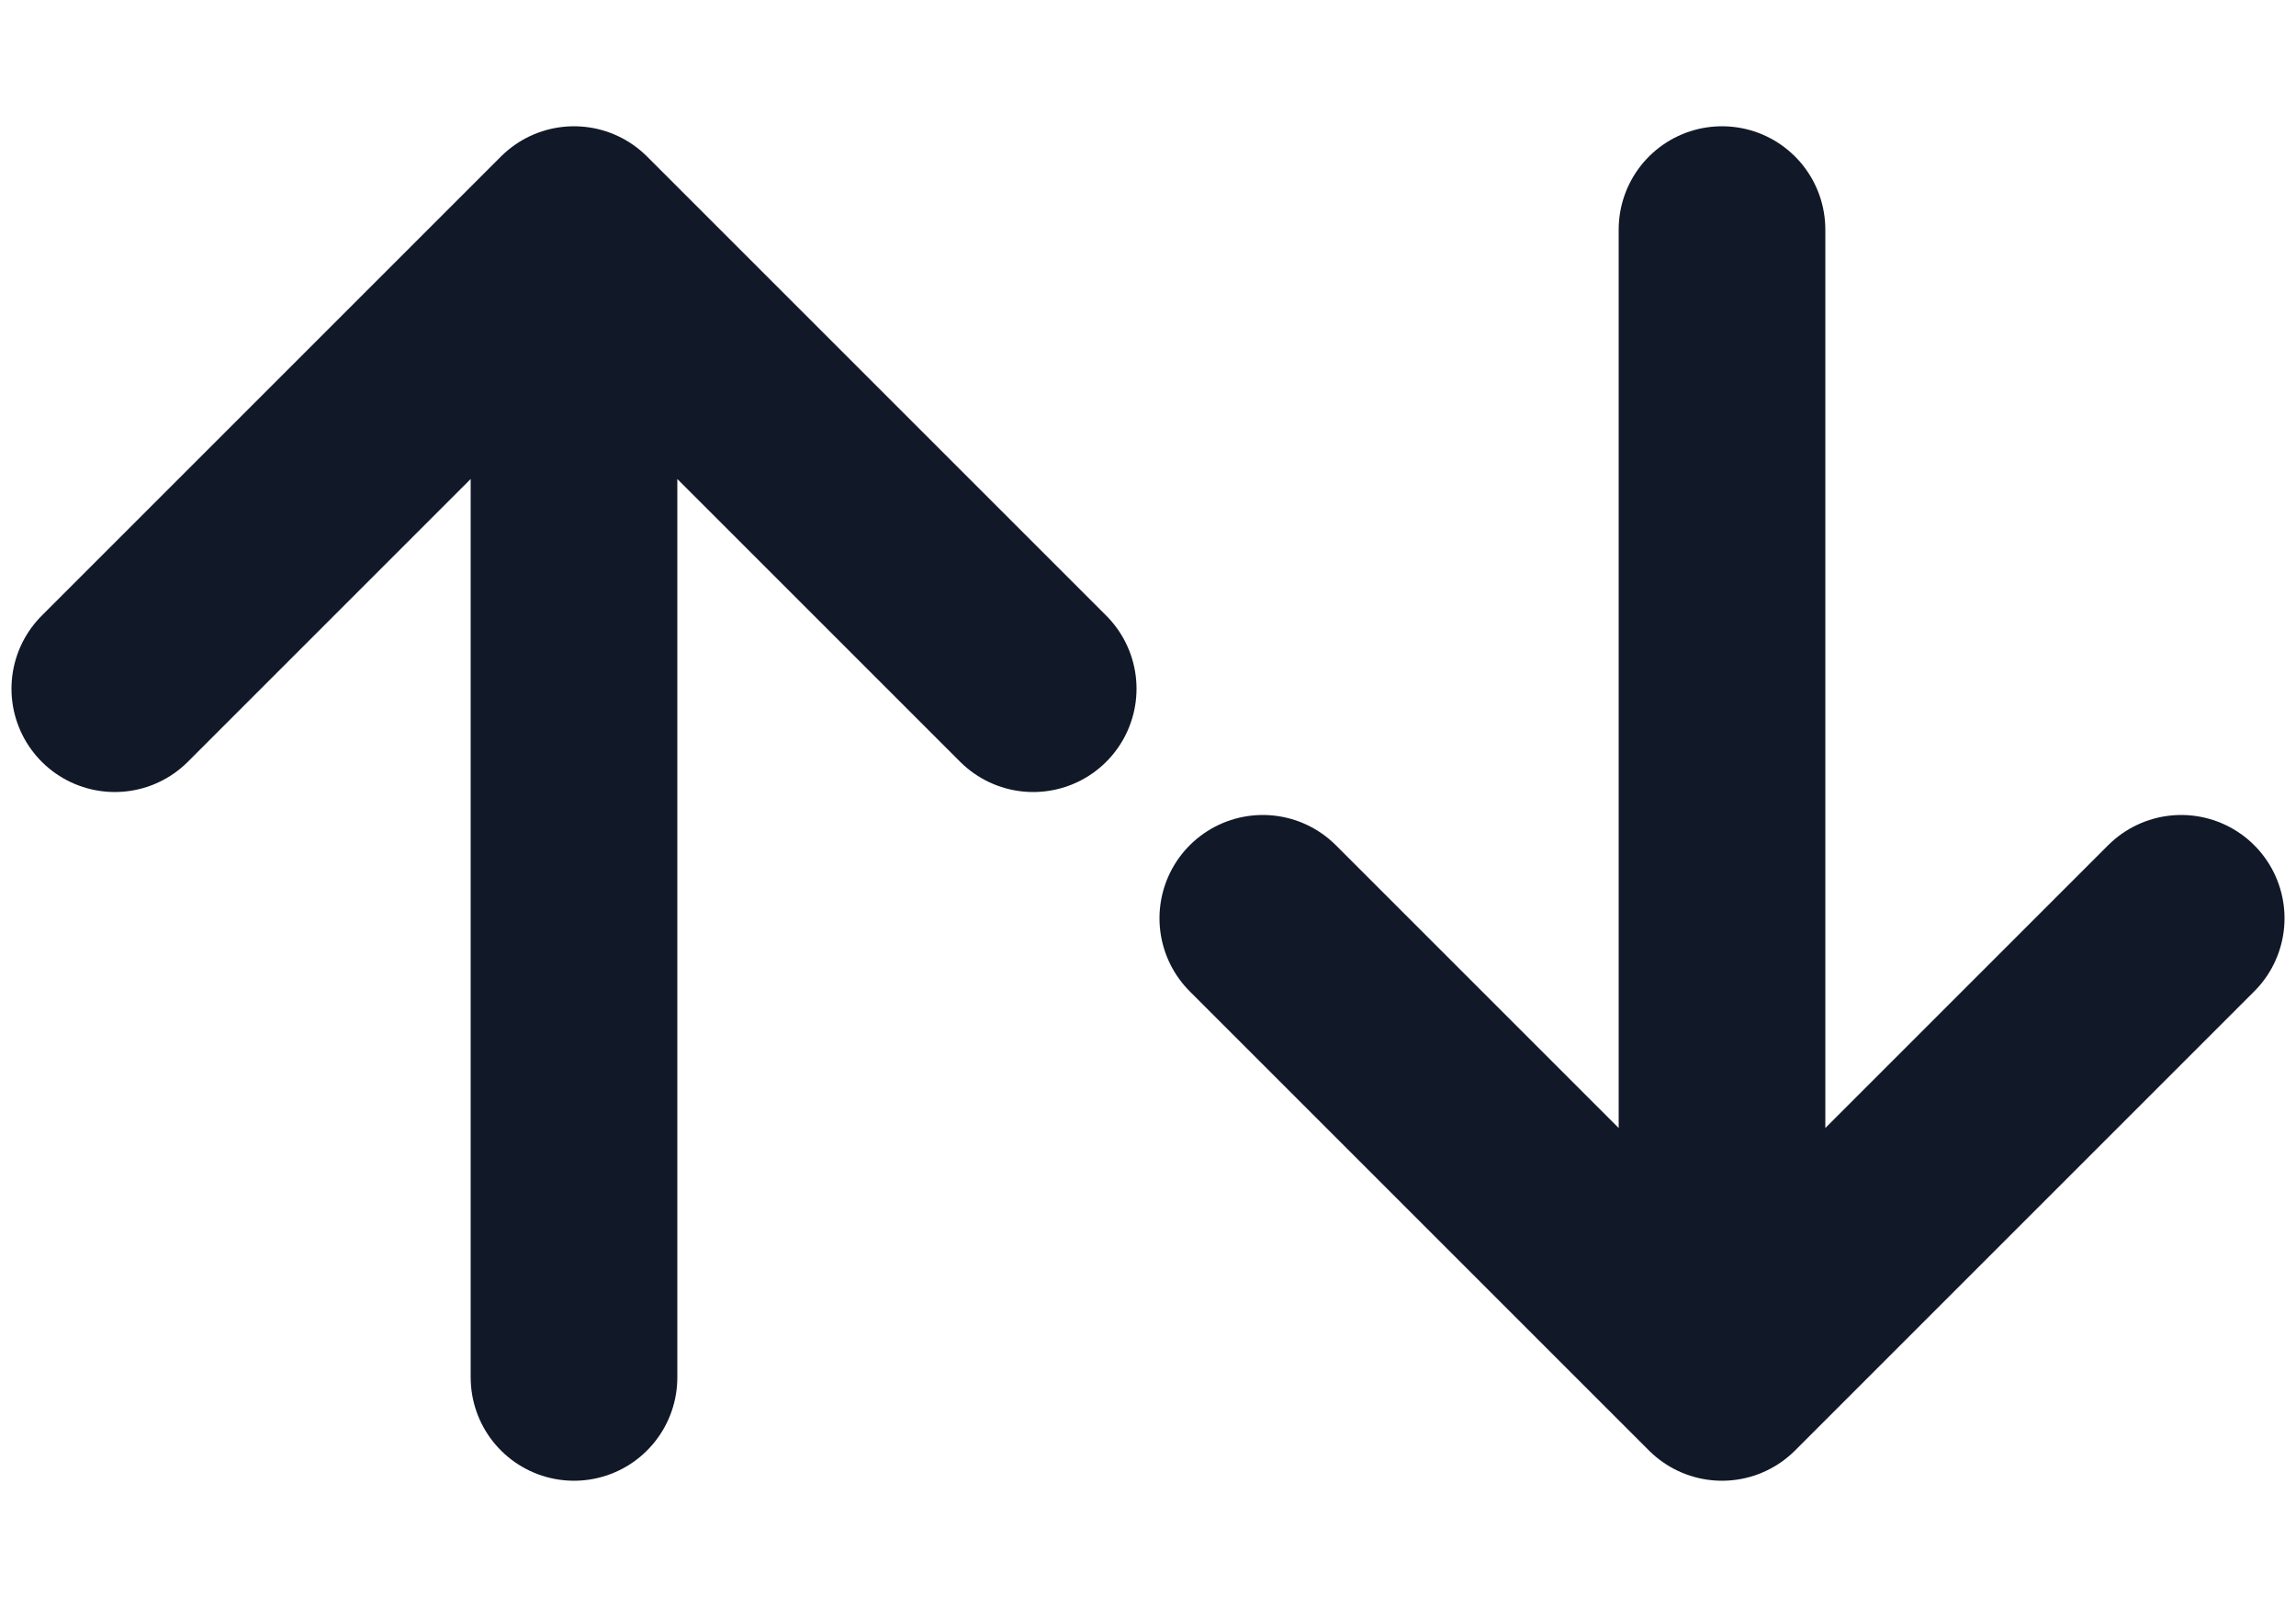 <svg width="20" height="14" viewBox="0 0 20 14" fill="none" xmlns="http://www.w3.org/2000/svg">
<path d="M1 6L5 2M5 2L9 6M5 2V12" stroke="#111827" stroke-width="1.8" stroke-linecap="round"/>
<path d="M19 8L15 12M15 12L11 8M15 12V2" stroke="#111827" stroke-width="1.8" stroke-linecap="round"/>
</svg>
